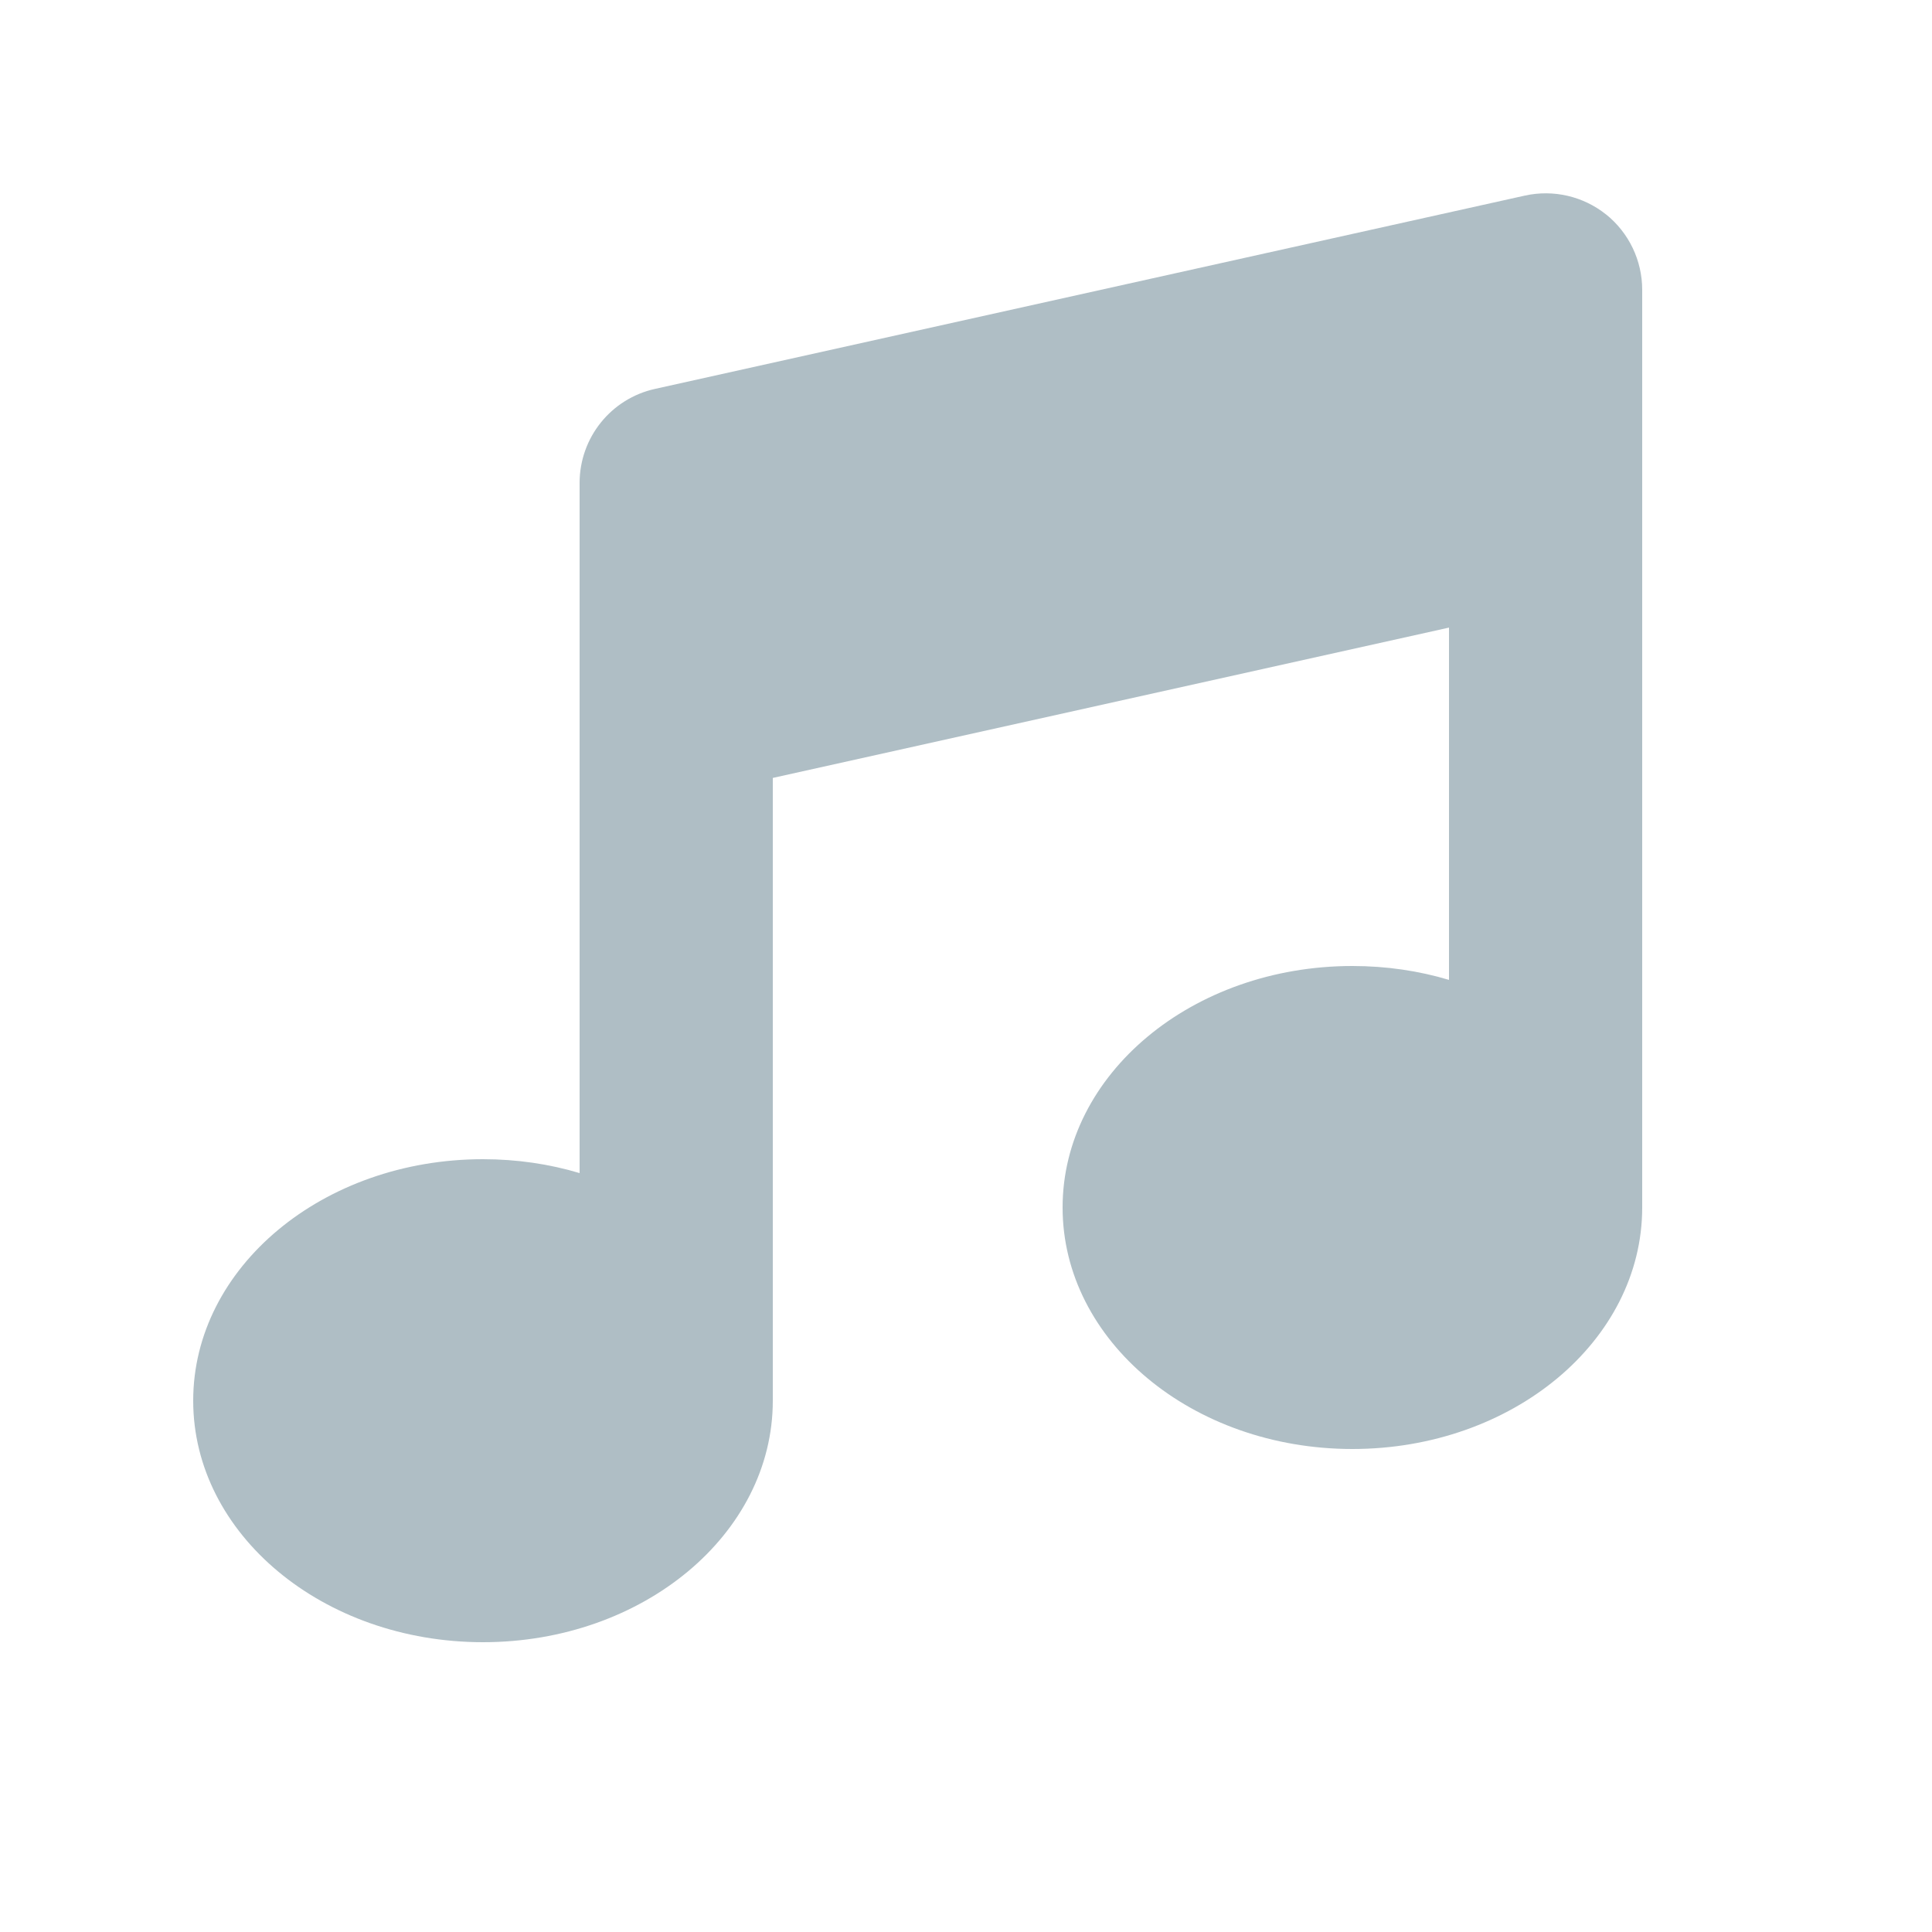 <?xml version="1.0" encoding="UTF-8"?>
<svg data-bbox="64 64.04 480 479.96" viewBox="0 0 640 640" xmlns="http://www.w3.org/2000/svg" data-type="color">
    <g>
        <path d="M532 71c7.6 6.1 12 15.3 12 25v304c0 44.2-43 80-96 80s-96-35.8-96-80 43-80 96-80c11.2 0 22 1.6 32 4.6V207.9l-224 49.8V464c0 44.2-43 80-96 80s-96-35.8-96-80 43-80 96-80c11.2 0 22 1.6 32 4.6V160c0-15 10.4-28 25.1-31.2l288-64c9.5-2.1 19.4.2 27 6.3z" fill="#afbec5" data-color="1"/>
    </g>
</svg>
